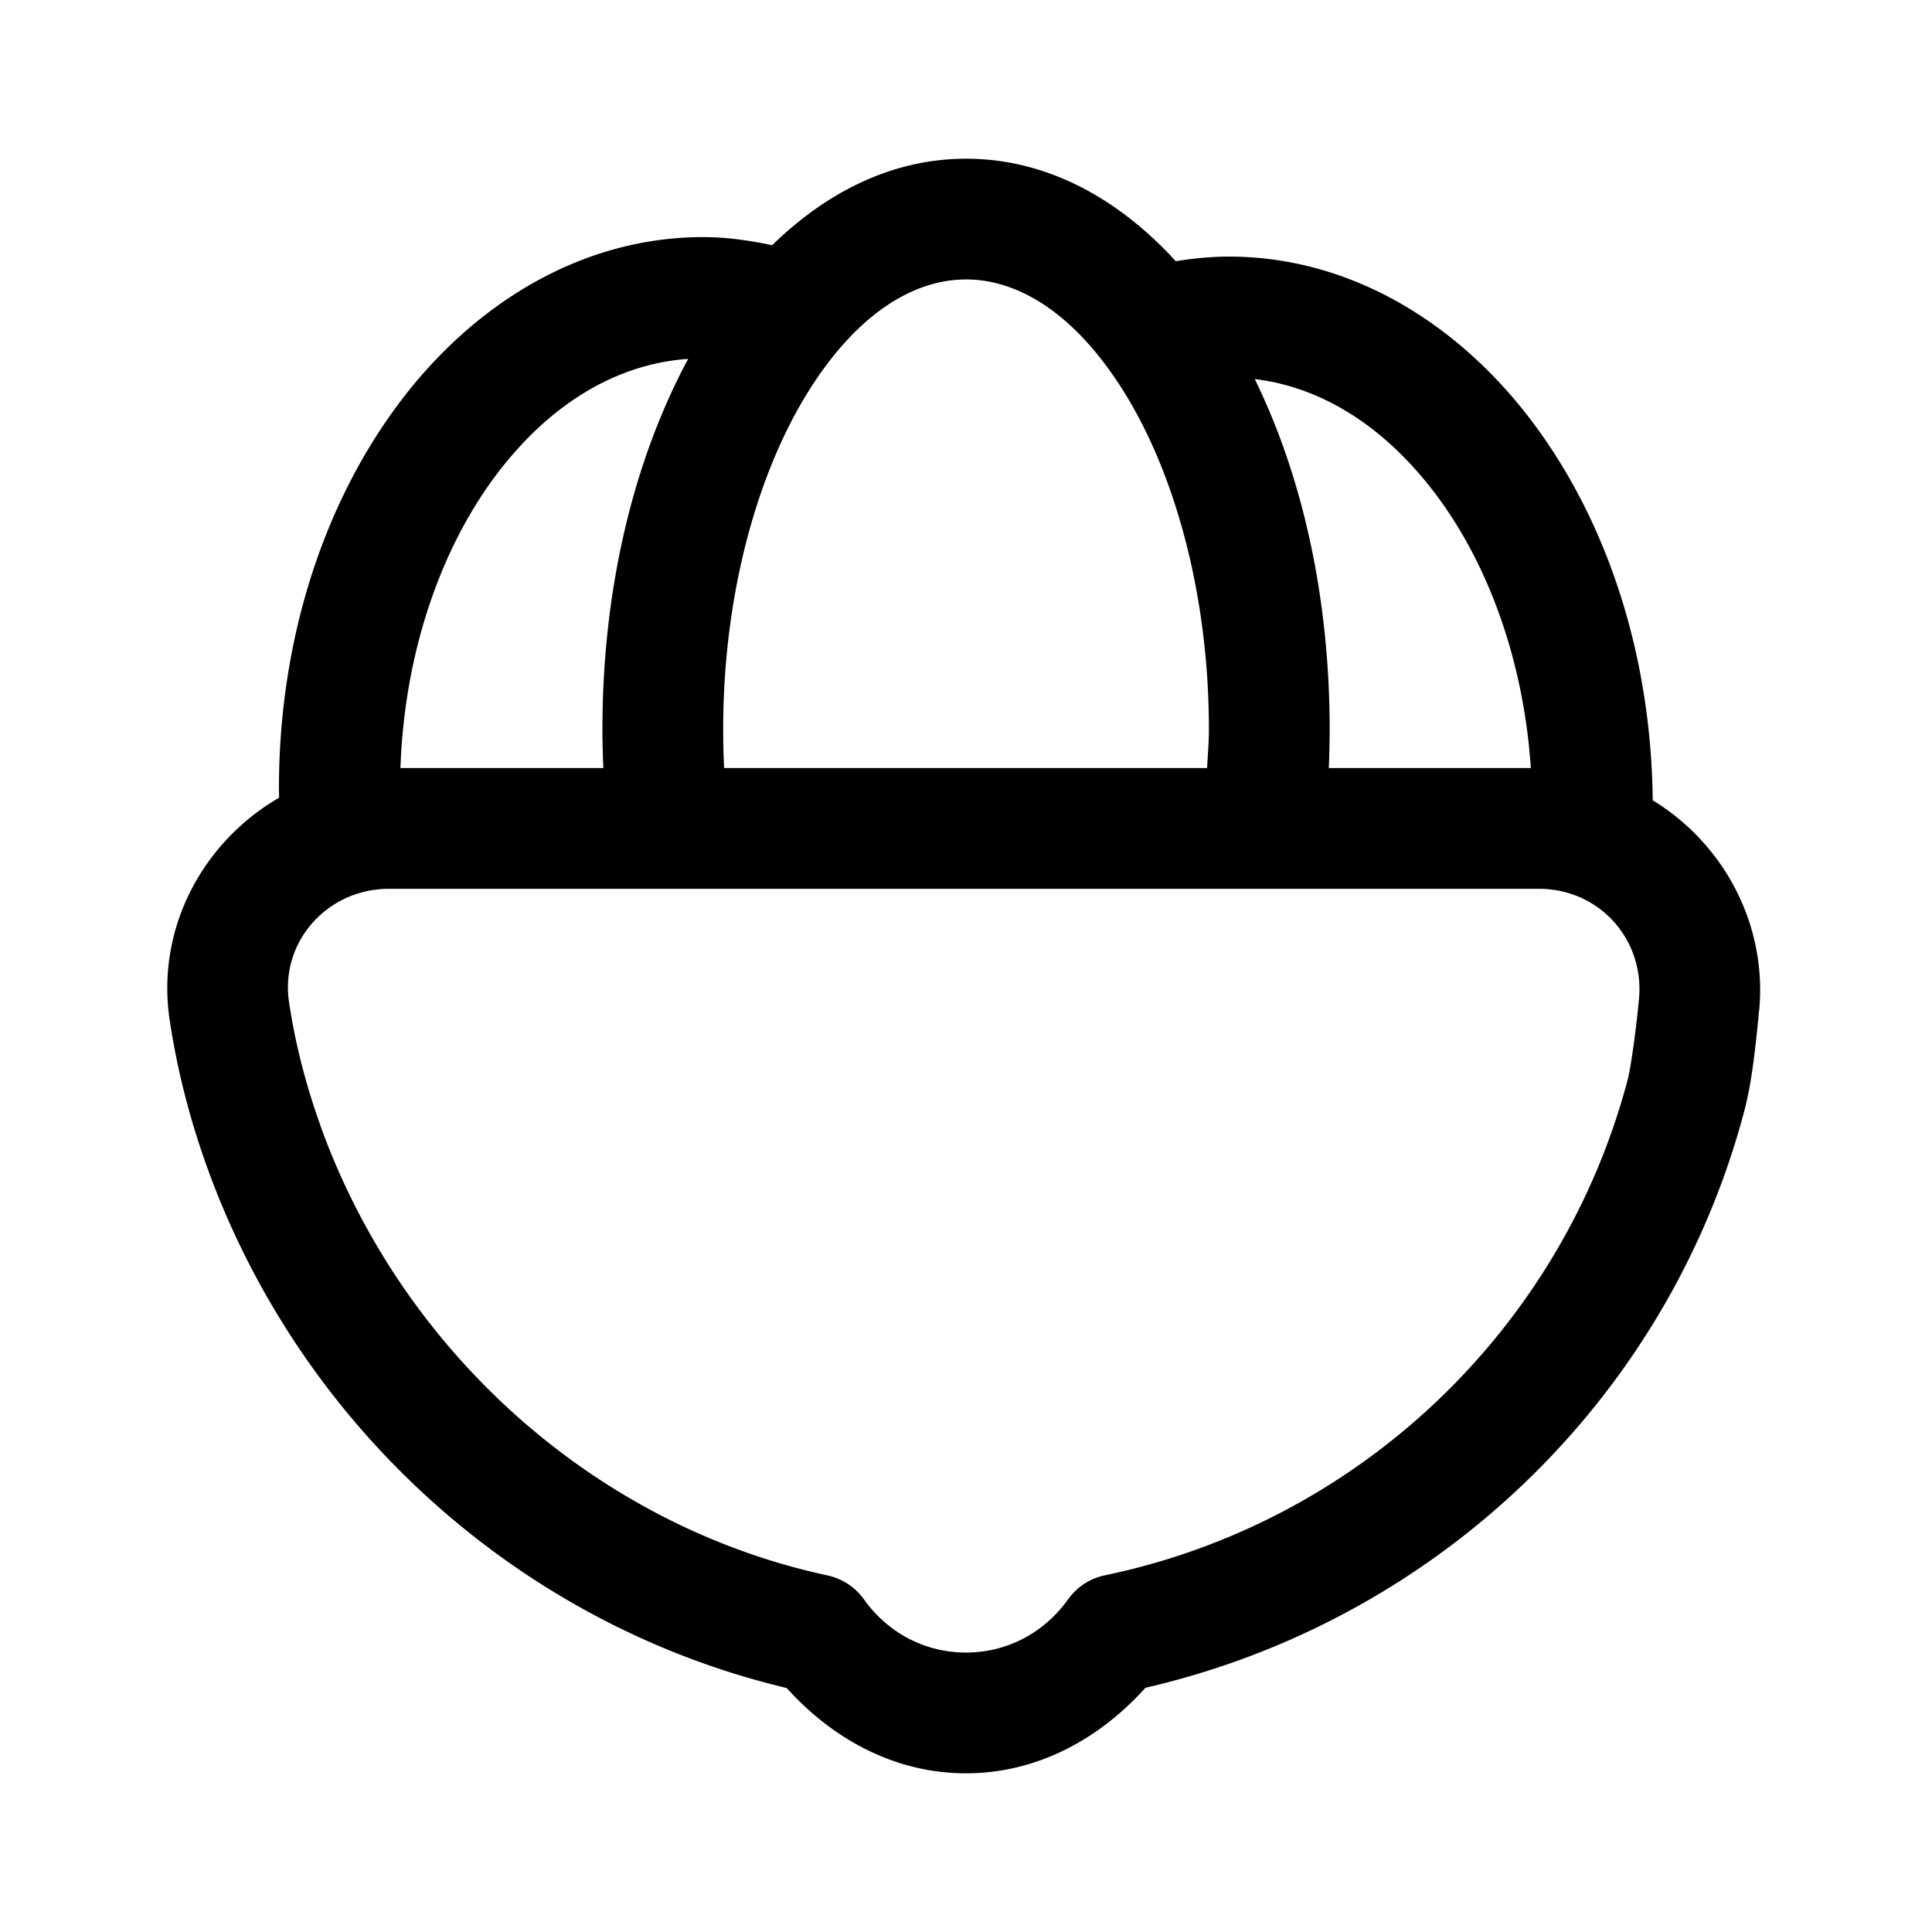 <svg xmlns="http://www.w3.org/2000/svg"  viewBox="0 0 48 48" width="50px" height="50px"><path d="M 24.002 3.943 C 22.164 3.943 20.529 4.779 19.184 6.092 C 18.623 5.973 18.053 5.891 17.467 5.891 C 14.424 5.891 11.723 7.572 9.871 10.074 C 8.019 12.576 6.93 15.927 6.93 19.598 C 6.93 19.675 6.933 19.746 6.934 19.82 C 5.056 20.904 3.867 23.049 4.217 25.355 C 4.396 26.54 4.697 27.748 5.135 28.971 C 7.471 35.478 12.952 40.373 19.545 41.938 C 20.663 43.179 22.201 44.057 24 44.057 C 25.801 44.057 27.341 43.175 28.459 41.932 C 35.687 40.268 41.445 34.751 43.338 27.598 A 1.5 1.5 0 0 0 43.338 27.596 C 43.521 26.902 43.611 26.069 43.703 25.119 A 1.5 1.5 0 0 0 43.705 25.119 C 43.914 22.944 42.804 20.946 41.062 19.883 C 41.023 16.291 39.947 13.015 38.129 10.559 C 36.277 8.056 33.576 6.375 30.533 6.375 C 30.086 6.375 29.647 6.42 29.213 6.49 C 27.8 4.945 26.022 3.943 24.002 3.943 z M 24.002 6.943 C 25.401 6.943 26.847 7.917 28.039 9.924 C 29.231 11.93 30.035 14.862 30.035 18.123 C 30.035 18.45 30.005 18.762 29.99 19.082 L 17.99 19.082 C 17.975 18.766 17.967 18.446 17.967 18.123 C 17.967 14.862 18.771 11.931 19.963 9.924 C 21.155 7.917 22.603 6.943 24.002 6.943 z M 17.098 8.916 C 15.744 11.429 14.967 14.625 14.967 18.123 C 14.967 18.445 14.977 18.764 14.99 19.082 L 9.949 19.082 C 10.048 16.221 10.946 13.666 12.283 11.859 C 13.611 10.066 15.291 9.041 17.098 8.916 z M 31.174 9.418 C 32.878 9.623 34.455 10.638 35.717 12.342 C 36.979 14.047 37.855 16.417 38.033 19.082 L 33.014 19.082 C 33.027 18.764 33.035 18.446 33.035 18.123 C 33.035 14.857 32.364 11.848 31.174 9.418 z M 9.668 22.082 L 38.23 22.082 C 39.731 22.082 40.863 23.334 40.719 24.832 C 40.633 25.723 40.508 26.564 40.438 26.83 C 38.799 33.023 33.76 37.828 27.453 39.137 A 1.5 1.5 0 0 0 26.537 39.734 C 25.963 40.539 25.053 41.057 24 41.057 C 22.946 41.057 22.037 40.539 21.465 39.736 A 1.5 1.5 0 0 0 20.559 39.141 C 14.839 37.911 9.993 33.628 7.957 27.957 L 7.959 27.957 C 7.585 26.914 7.332 25.9 7.182 24.906 C 6.954 23.405 8.126 22.082 9.668 22.082 z"/></svg>